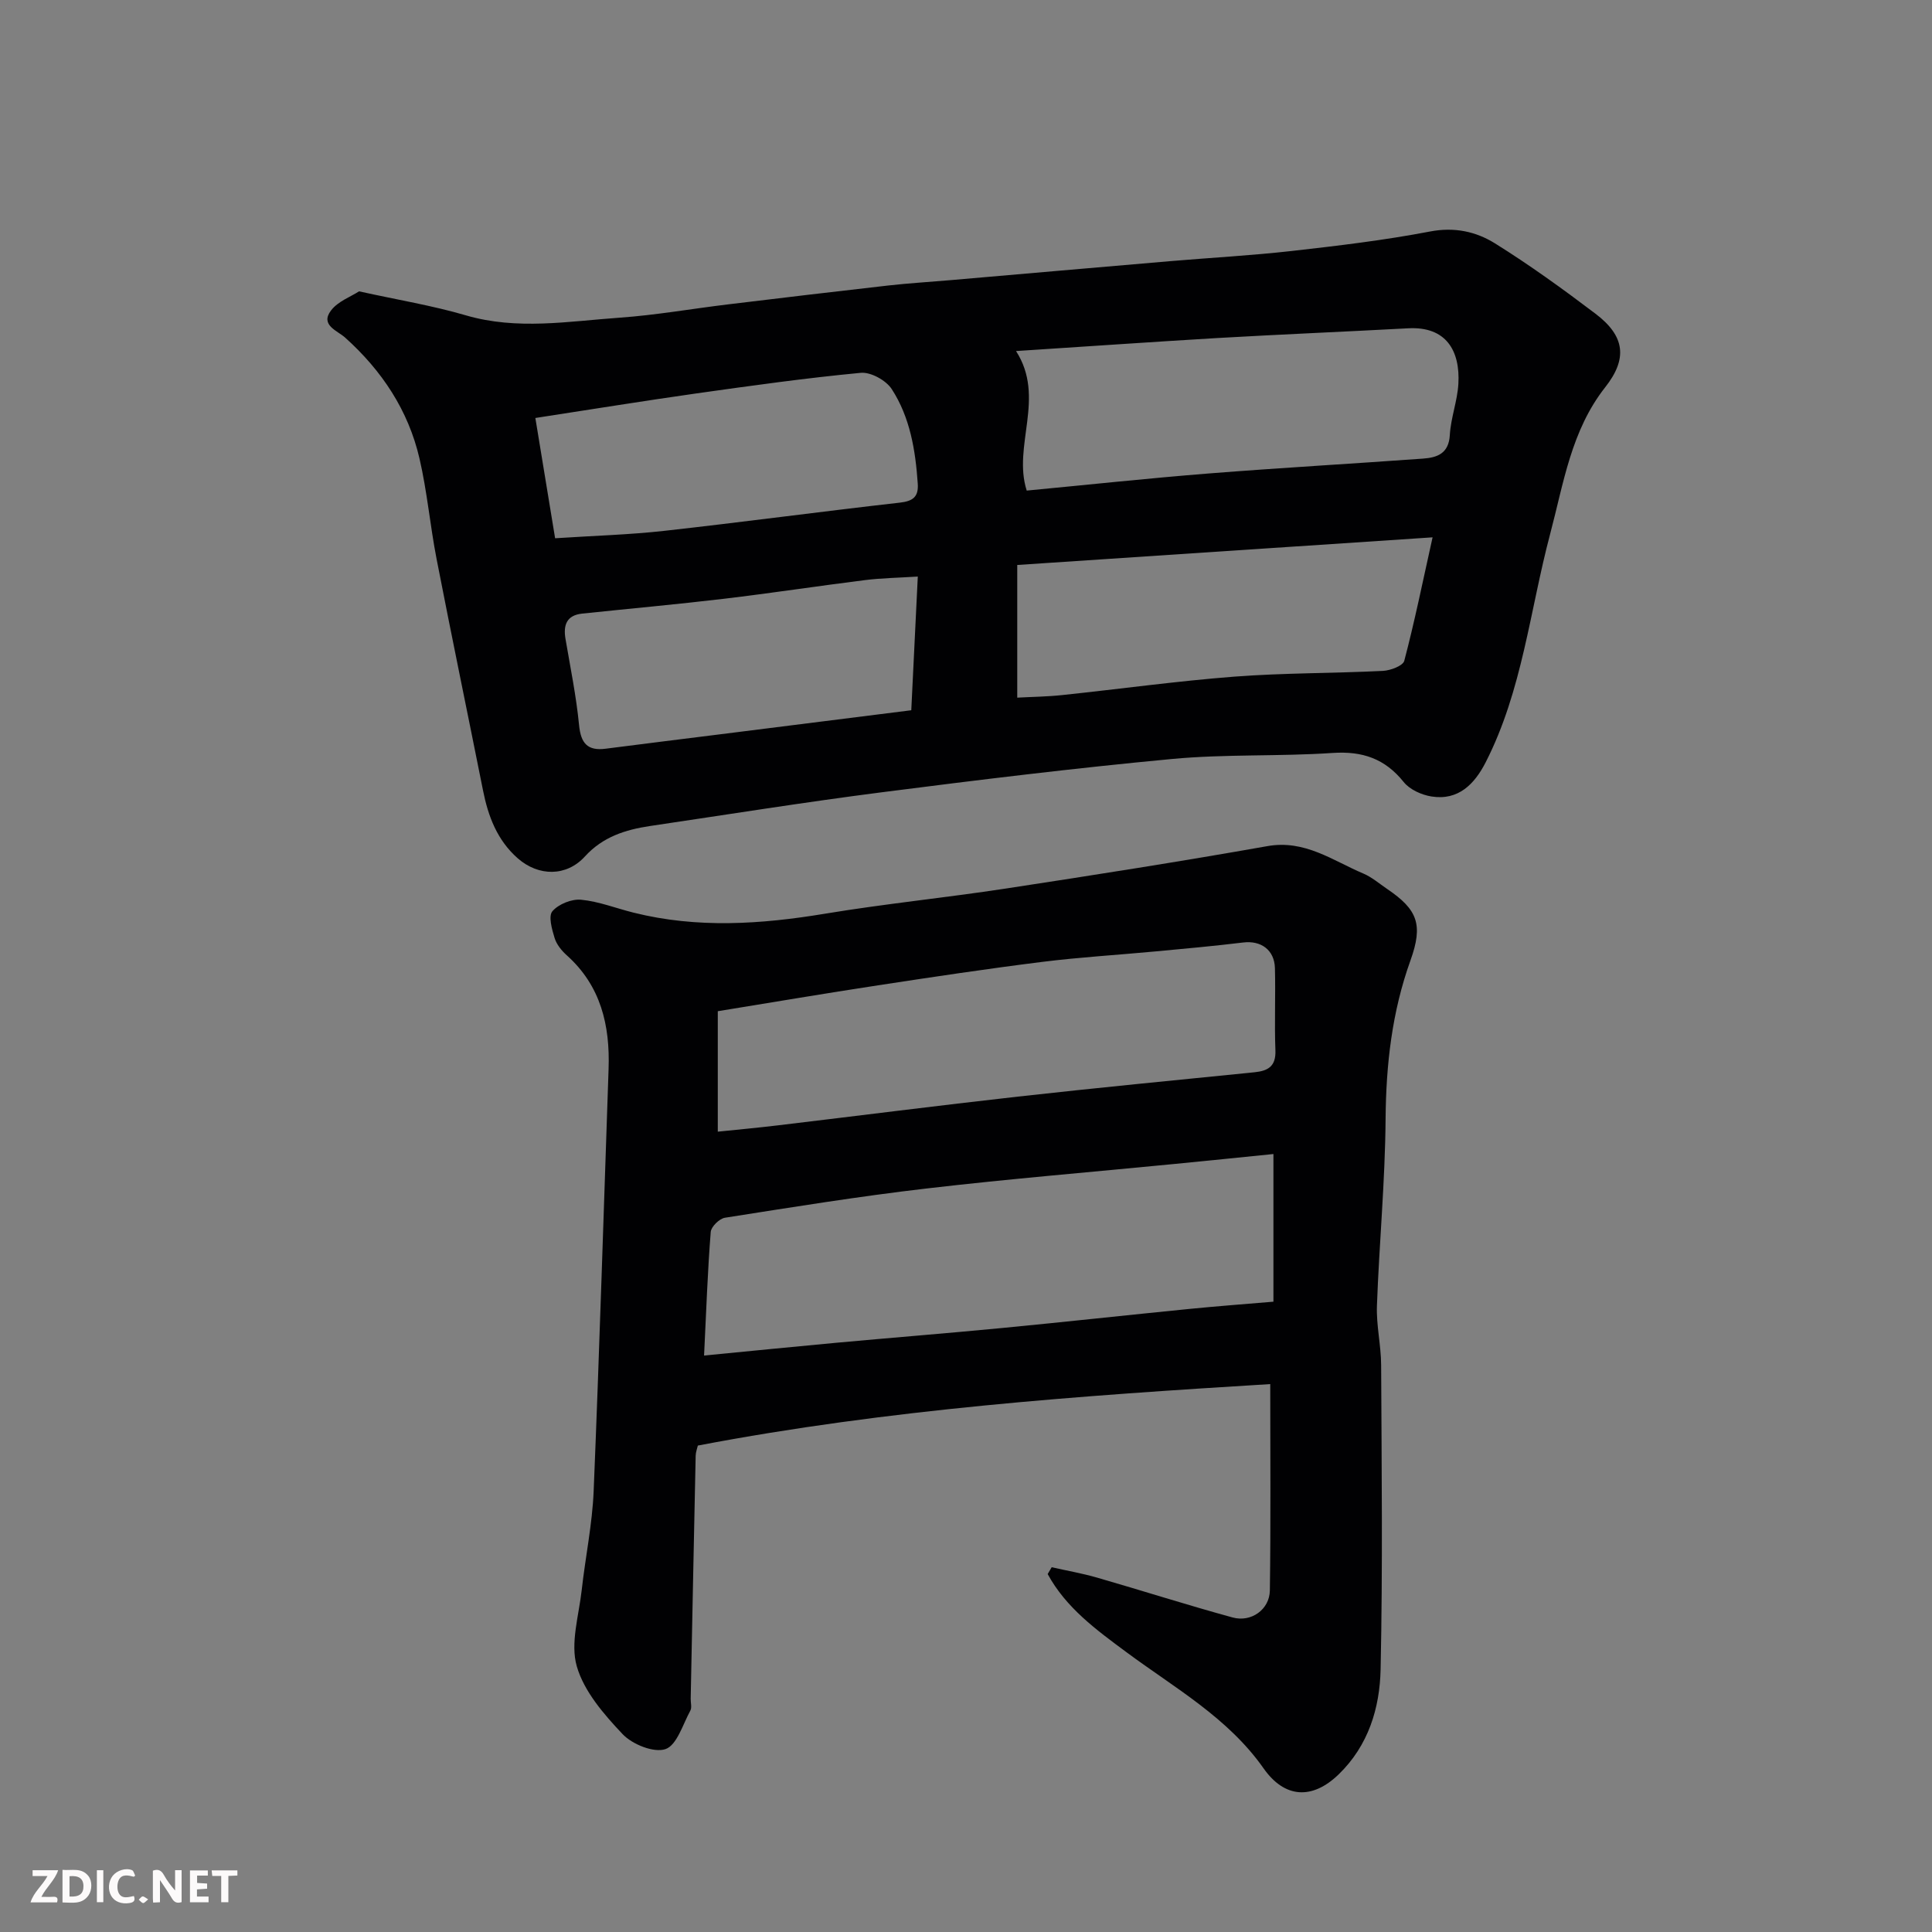 <svg enable-background="new 0 0 400 400" viewBox="0 0 400 400" xmlns="http://www.w3.org/2000/svg"><rect x="0" y="0" width="400" height="400" fill="#808080" stroke="none"/><path d="m74.34 60.32c8.12 1.79 15.22 2.95 22.08 4.96 10.65 3.12 21.27 1.24 31.89.49 7.5-.53 14.94-1.85 22.41-2.75 11.06-1.34 22.12-2.66 33.18-3.91 4.25-.48 8.53-.73 12.79-1.1 15.23-1.32 30.46-2.65 45.69-3.95 8.36-.71 16.75-1.16 25.08-2.1 9.57-1.08 19.16-2.22 28.61-4.03 5.05-.97 9.51.01 13.42 2.44 7.19 4.48 14.09 9.47 20.85 14.59 6.09 4.62 6.68 9.28 2 15.22-7.05 8.95-8.6 19.83-11.39 30.34-4.21 15.84-5.76 32.45-13.36 47.31-2.3 4.5-5.65 7.97-11.24 7.07-2.05-.33-4.48-1.43-5.73-2.99-3.89-4.85-8.54-6.43-14.71-6.02-11.07.75-22.24.21-33.27 1.25-20.06 1.88-40.08 4.33-60.06 6.89-16.04 2.06-32.02 4.62-48.02 6.99-5.09.76-9.77 2.25-13.46 6.3-3.81 4.19-9.58 4.17-13.9.39-4.26-3.74-6.13-8.69-7.2-14.08-3.19-15.97-6.5-31.91-9.61-47.9-1.34-6.89-1.95-13.93-3.53-20.76-2.31-10-7.78-18.23-15.42-25.09-1.59-1.43-5.2-2.56-2.92-5.58 1.43-1.91 4.11-2.87 5.82-3.98zm136.02 12.36c6.2 9.66-.76 19.6 2.21 28.89 12.45-1.18 25.03-2.54 37.64-3.54 14.79-1.17 29.6-2.01 44.4-3.08 2.92-.21 5.34-1.02 5.56-4.88.2-3.55 1.56-7.02 1.77-10.57.4-6.87-2.52-11.95-10.37-11.53-13.2.71-26.4 1.26-39.6 2.02-13.82.82-27.61 1.79-41.61 2.69zm.25 71.76c3.09-.17 6.19-.2 9.27-.53 11.9-1.25 23.76-2.9 35.68-3.82 10.22-.78 20.51-.68 30.76-1.19 1.56-.08 4.15-1.05 4.42-2.09 2.11-7.99 3.76-16.11 5.86-25.56-29.09 1.93-57.26 3.81-85.99 5.72zm-95.68-33c8.1-.53 15.37-.73 22.56-1.53 16.27-1.81 32.51-4 48.78-5.84 2.77-.31 3.93-1.21 3.74-3.95-.47-6.9-1.59-13.72-5.39-19.57-1.18-1.81-4.35-3.56-6.41-3.36-11.39 1.08-22.74 2.67-34.08 4.27-10.86 1.54-21.69 3.3-33.29 5.08 1.24 7.59 2.66 16.19 4.09 24.9zm73.74 35.61c.48-9.88.92-18.87 1.35-27.68-4.13.26-7.58.31-10.98.74-9.73 1.22-19.43 2.7-29.16 3.86-9.77 1.16-19.57 2.04-29.35 3.07-3.21.34-3.94 2.36-3.45 5.24 1.01 5.94 2.23 11.87 2.81 17.85.37 3.78 1.76 5.37 5.52 4.88 7.94-1.03 15.89-2 23.84-3 13.13-1.65 26.25-3.3 39.42-4.96z" fill="#010103"/><path d="m217.74 324.48c3.14.71 6.32 1.26 9.4 2.15 9.37 2.7 18.66 5.68 28.06 8.25 3.85 1.06 7.65-1.65 7.71-5.59.2-13.9.08-27.8.08-42.73-39.22 2.4-78.94 5.17-118.51 12.73-.13.58-.43 1.34-.45 2.1-.36 16.77-.69 33.53-1.03 50.3-.02.83.28 1.83-.07 2.47-1.56 2.85-2.78 7.15-5.14 7.97-2.4.83-6.88-.97-8.89-3.1-3.87-4.09-7.98-8.83-9.48-14.03-1.38-4.78.43-10.52 1.02-15.82.76-6.83 2.19-13.63 2.47-20.47 1.2-29.13 2.08-58.27 3.09-87.41.31-9.03-1.6-17.2-8.67-23.53-1.07-.96-2.11-2.25-2.51-3.58-.55-1.8-1.32-4.53-.45-5.53 1.27-1.47 3.98-2.57 5.94-2.38 3.67.35 7.23 1.77 10.85 2.67 13.2 3.3 26.38 2.42 39.66.22 12.43-2.06 24.99-3.31 37.44-5.21 18.08-2.76 36.14-5.59 54.15-8.78 7.76-1.37 13.49 2.99 19.86 5.68 1.77.75 3.3 2.09 4.91 3.18 6.32 4.28 7.51 7.37 4.84 14.81-3.83 10.66-5.06 21.57-5.15 32.86-.1 12.87-1.32 25.73-1.79 38.61-.15 4.08.85 8.2.87 12.3.1 21 .34 42-.11 62.99-.17 8.02-2.52 15.79-8.69 21.76-5.46 5.28-11.18 4.96-15.54-1.25-7.38-10.51-18.41-16.65-28.39-24.05-6.26-4.64-12.52-9.19-16.31-16.18.28-.46.55-.93.83-1.41zm-71.97-43.83c9.72-.94 18.52-1.83 27.32-2.64 11.45-1.05 22.92-1.96 34.37-3.06 12.9-1.24 25.78-2.66 38.67-3.94 5.85-.58 11.72-1.02 17.52-1.51 0-10.22 0-20.28 0-30.57-7.05.71-13.74 1.4-20.42 2.05-17.15 1.68-34.33 3.09-51.44 5.09-13.95 1.62-27.82 3.87-41.7 6.05-1.15.18-2.86 1.86-2.94 2.94-.64 8.05-.92 16.13-1.38 25.59zm2.84-46.35c3.99-.41 8.19-.8 12.38-1.3 16.59-1.98 33.17-4.1 49.77-5.96 16.31-1.82 32.64-3.4 48.97-5.04 2.85-.29 4.46-1.25 4.33-4.56-.22-5.66.05-11.33-.1-16.99-.1-3.79-2.89-5.76-6.55-5.32-6.01.73-12.04 1.28-18.07 1.84-7.86.74-15.75 1.2-23.57 2.18-11.35 1.42-22.67 3.12-33.98 4.85-10.91 1.66-21.79 3.51-33.18 5.36z" fill="#010103"/><g fill="#fcfafa"><path d="m37.59 393.81c-.92.31-1.52.05-2-.78-.7-1.2-1.52-2.34-2.47-3.78v4.59c-.55.03-.95.05-1.41.07-.03-.37-.06-.64-.06-.91 0-1.91 0-3.81 0-5.7 1.13-.41 1.77-.03 2.29.91.62 1.11 1.38 2.14 2.31 3.19v-4.2h1.35v6.61z"/><path d="m12.94 393.88v-6.75c1.9.19 3.93-.54 5.37 1.29.8 1.01.78 2.88.03 3.97-1.37 1.97-3.4 1.51-5.4 1.49m1.45-1.22c2.04.12 2.92-.58 2.89-2.21-.03-1.51-.98-2.19-2.89-2z"/><path d="m11.81 393.87h-5.49c.68-2.18 2.47-3.48 3.51-5.45h-3.08v-1.21h5.29c-.71 2.13-2.44 3.48-3.47 5.51.86 0 1.63.04 2.39-.01.79-.05 1.14.21.85 1.16"/><path d="m39.33 393.86v-6.61h3.7v1.07h-2.22v1.52c.68.04 1.34.09 2.07.13v1.07c-.72.05-1.38.09-2.1.14v1.48h2.4v1.19h-3.84z"/><path d="m27.71 388.56c-1.15-.3-2.46-.61-3.1.64-.37.73-.41 1.93-.06 2.67.63 1.35 1.99.93 3.17.68.35.94-.01 1.32-.93 1.46-1.62.25-3.05-.27-3.76-1.48-.73-1.24-.6-3.03.31-4.17.88-1.11 2.71-1.7 4-1.16.32.13.44.74.65 1.12-.1.08-.19.16-.28.24"/><path d="m49.15 387.24v1.07c-.59.02-1.17.05-1.87.08v5.44h-1.48v-5.44h-1.85c-.05-.4-.08-.73-.13-1.15z"/><path d="m20.06 387.21h1.33v6.62h-1.33z"/><path d="m30.68 393.25c-.49.38-.8.79-1.05.76-.32-.05-.6-.45-.9-.7.26-.24.51-.64.8-.67.29-.04.62.3 1.15.61"/></g></svg>